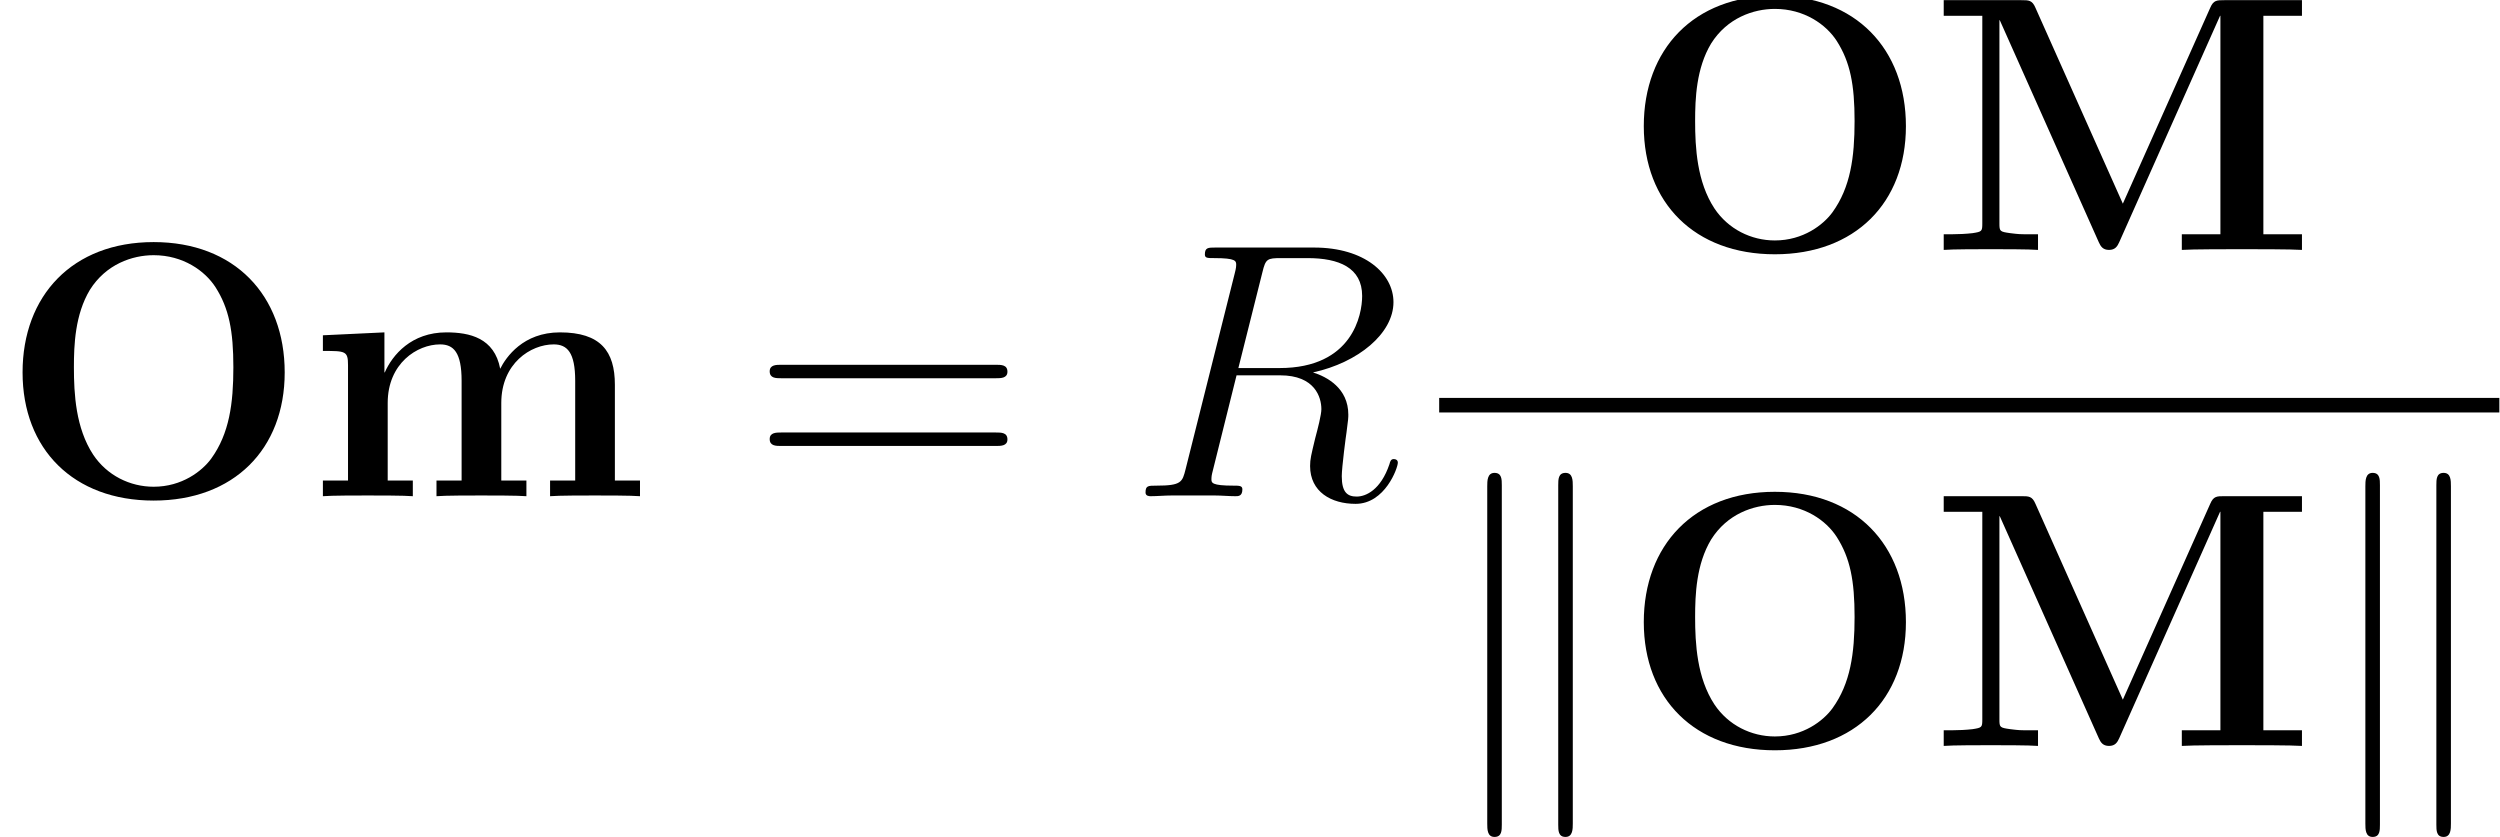 <?xml version='1.0' encoding='ISO-8859-1'?>
<!DOCTYPE svg PUBLIC "-//W3C//DTD SVG 1.1//EN" "http://www.w3.org/Graphics/SVG/1.1/DTD/svg11.dtd">
<!-- This file was generated by dvisvgm 1.2.2 (x86_64-pc-linux-gnu) -->
<svg height='27.48pt' version='1.1' viewBox='0 -16.29 82.073 27.48' width='82.073pt' xmlns='http://www.w3.org/2000/svg' xmlns:xlink='http://www.w3.org/1999/xlink'>
<defs>
<path d='M6.396 -1.524L3.516 -7.98C3.408 -8.232 3.3 -8.232 3.048 -8.232H0.492V-7.716H1.764V-0.876C1.764 -0.612 1.752 -0.6 1.44 -0.552C1.224 -0.528 0.984 -0.516 0.768 -0.516H0.492V0C0.768 -0.024 1.704 -0.024 2.04 -0.024S3.324 -0.024 3.6 0V-0.516H3.324C3 -0.516 2.976 -0.516 2.688 -0.552C2.34 -0.6 2.328 -0.612 2.328 -0.876V-7.572H2.34L5.604 -0.252C5.664 -0.12 5.736 0 5.94 0S6.216 -0.12 6.276 -0.252L9.6 -7.716H9.612V-0.516H8.34V0C8.664 -0.024 9.912 -0.024 10.32 -0.024S11.976 -0.024 12.3 0V-0.516H11.028V-7.716H12.3V-8.232H9.744C9.492 -8.232 9.384 -8.232 9.276 -7.98L6.396 -1.524Z' id='g0-77'/>
<path d='M9.384 -4.08C9.384 -6.624 7.728 -8.376 5.064 -8.376C2.388 -8.376 0.744 -6.612 0.744 -4.08S2.424 0.144 5.064 0.144S9.384 -1.548 9.384 -4.08ZM5.064 -0.312C4.284 -0.312 3.528 -0.684 3.072 -1.368C2.496 -2.244 2.436 -3.372 2.436 -4.248C2.436 -4.98 2.472 -5.988 2.964 -6.804C3.492 -7.644 4.356 -7.944 5.064 -7.944C6.036 -7.944 6.756 -7.428 7.104 -6.888C7.548 -6.192 7.692 -5.448 7.692 -4.248C7.692 -3.06 7.56 -2.064 6.96 -1.236C6.66 -0.828 6 -0.312 5.064 -0.312Z' id='g0-79'/>
<path d='M10.128 -3.672C10.128 -4.776 9.66 -5.4 8.316 -5.4C7.104 -5.4 6.54 -4.584 6.348 -4.2C6.156 -5.22 5.34 -5.4 4.572 -5.4C3.42 -5.4 2.796 -4.656 2.544 -4.08H2.532V-5.4L0.504 -5.304V-4.788C1.248 -4.788 1.332 -4.788 1.332 -4.32V-0.516H0.504V0C0.78 -0.024 1.644 -0.024 1.98 -0.024S3.192 -0.024 3.468 0V-0.516H2.64V-3.072C2.64 -4.38 3.612 -5.004 4.368 -5.004C4.812 -5.004 5.076 -4.74 5.076 -3.804V-0.516H4.248V0C4.524 -0.024 5.388 -0.024 5.724 -0.024S6.936 -0.024 7.212 0V-0.516H6.384V-3.072C6.384 -4.38 7.356 -5.004 8.112 -5.004C8.556 -5.004 8.82 -4.74 8.82 -3.804V-0.516H7.992V0C8.268 -0.024 9.132 -0.024 9.468 -0.024S10.68 -0.024 10.956 0V-0.516H10.128V-3.672Z' id='g0-109'/>
<path d='M8.1 -3.888C8.268 -3.888 8.484 -3.888 8.484 -4.104C8.484 -4.332 8.28 -4.332 8.1 -4.332H1.032C0.864 -4.332 0.648 -4.332 0.648 -4.116C0.648 -3.888 0.852 -3.888 1.032 -3.888H8.1ZM8.1 -1.656C8.268 -1.656 8.484 -1.656 8.484 -1.872C8.484 -2.1 8.28 -2.1 8.1 -2.1H1.032C0.864 -2.1 0.648 -2.1 0.648 -1.884C0.648 -1.656 0.852 -1.656 1.032 -1.656H8.1Z' id='g1-61'/>
<path d='M4.416 -7.38C4.524 -7.824 4.572 -7.848 5.04 -7.848H5.904C6.936 -7.848 7.704 -7.536 7.704 -6.6C7.704 -5.988 7.392 -4.224 4.98 -4.224H3.624L4.416 -7.38ZM6.084 -4.08C7.572 -4.404 8.736 -5.364 8.736 -6.396C8.736 -7.332 7.788 -8.196 6.12 -8.196H2.868C2.628 -8.196 2.52 -8.196 2.52 -7.968C2.52 -7.848 2.604 -7.848 2.832 -7.848C3.552 -7.848 3.552 -7.752 3.552 -7.62C3.552 -7.596 3.552 -7.524 3.504 -7.344L1.884 -0.888C1.776 -0.468 1.752 -0.348 0.924 -0.348C0.648 -0.348 0.564 -0.348 0.564 -0.12C0.564 0 0.696 0 0.732 0C0.948 0 1.2 -0.024 1.428 -0.024H2.844C3.06 -0.024 3.312 0 3.528 0C3.624 0 3.756 0 3.756 -0.228C3.756 -0.348 3.648 -0.348 3.468 -0.348C2.736 -0.348 2.736 -0.444 2.736 -0.564C2.736 -0.576 2.736 -0.66 2.76 -0.756L3.564 -3.984H5.004C6.144 -3.984 6.36 -3.264 6.36 -2.868C6.36 -2.688 6.24 -2.22 6.156 -1.908C6.024 -1.356 5.988 -1.224 5.988 -0.996C5.988 -0.144 6.684 0.252 7.488 0.252C8.46 0.252 8.88 -0.936 8.88 -1.104C8.88 -1.188 8.82 -1.224 8.748 -1.224C8.652 -1.224 8.628 -1.152 8.604 -1.056C8.316 -0.204 7.824 0.012 7.524 0.012S7.032 -0.12 7.032 -0.66C7.032 -0.948 7.176 -2.04 7.188 -2.1C7.248 -2.544 7.248 -2.592 7.248 -2.688C7.248 -3.564 6.54 -3.936 6.084 -4.08Z' id='g2-82'/>
<path d='M2.064 -8.592C2.064 -8.784 2.064 -9 1.824 -9S1.584 -8.736 1.584 -8.556V2.556C1.584 2.748 1.584 3 1.824 3S2.064 2.784 2.064 2.592V-8.592ZM4.404 -8.556C4.404 -8.748 4.404 -9 4.164 -9S3.924 -8.784 3.924 -8.592V2.592C3.924 2.784 3.924 3 4.164 3S4.404 2.736 4.404 2.556V-8.556Z' id='g3-107'/>
</defs>
<g id='page1' transform='matrix(0.996 0 0 0.996 0 0)'>
<use x='0' xlink:href='#g0-79' y='0'/>
<use x='10.139' xlink:href='#g0-109' y='0'/>
<use x='24.722' xlink:href='#g1-61' y='0'/>
<use x='37.194' xlink:href='#g2-82' y='0'/>
<use x='53.437' xlink:href='#g0-79' y='-8.118'/>
<use x='63.575' xlink:href='#g0-77' y='-8.118'/>
<rect height='0.48' width='34.944' x='47.437' y='-3.24'/>
<use x='47.437' xlink:href='#g3-107' y='8.231'/>
<use x='53.437' xlink:href='#g0-79' y='8.231'/>
<use x='63.575' xlink:href='#g0-77' y='8.231'/>
<use x='76.381' xlink:href='#g3-107' y='8.231'/>
</g>
</svg>
